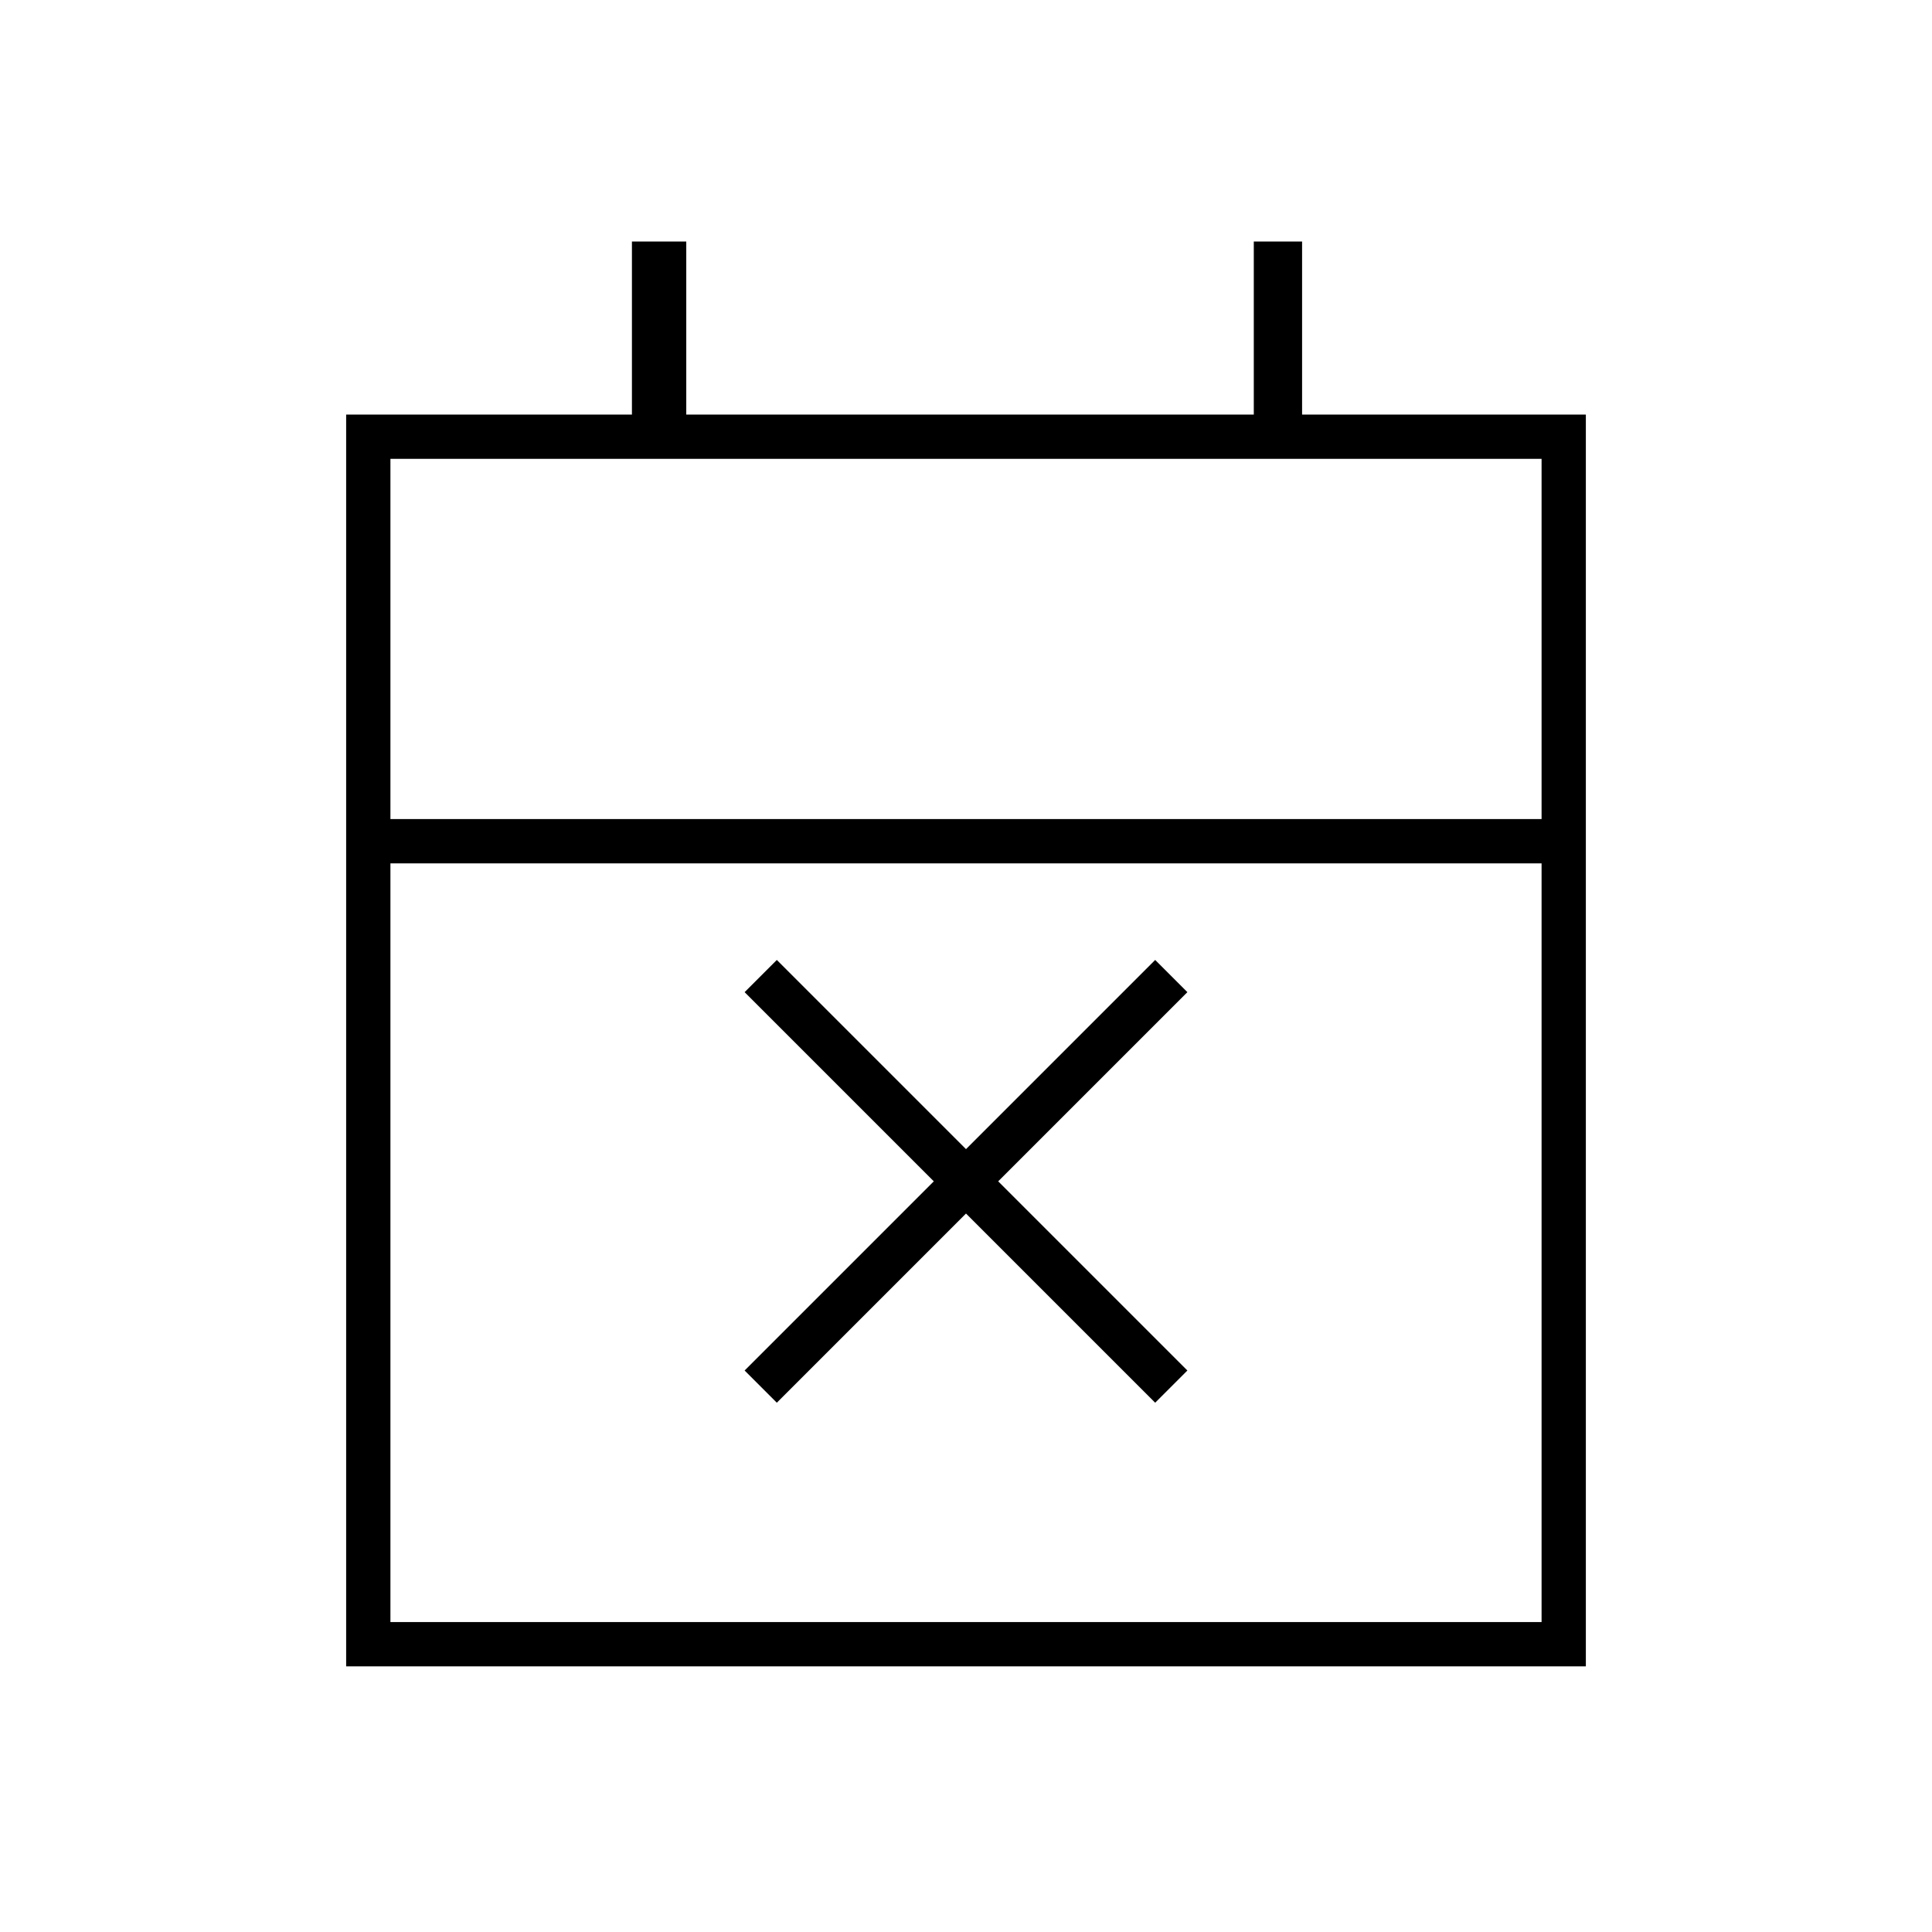 <svg xmlns="http://www.w3.org/2000/svg" height="48" viewBox="0 -960 960 960" width="48"><path d="m386-263-16-16 94-94-94-94 16-16 94 94 94-94 16 16-94 94 94 94-16 16-94-94-94 94ZM172-132v-622h142v-86h27v86h282v-86h24v86h141v622H172Zm22-22h572v-377H194v377Zm0-399h572v-179H194v179Zm0 0v-179 179Z"/></svg>